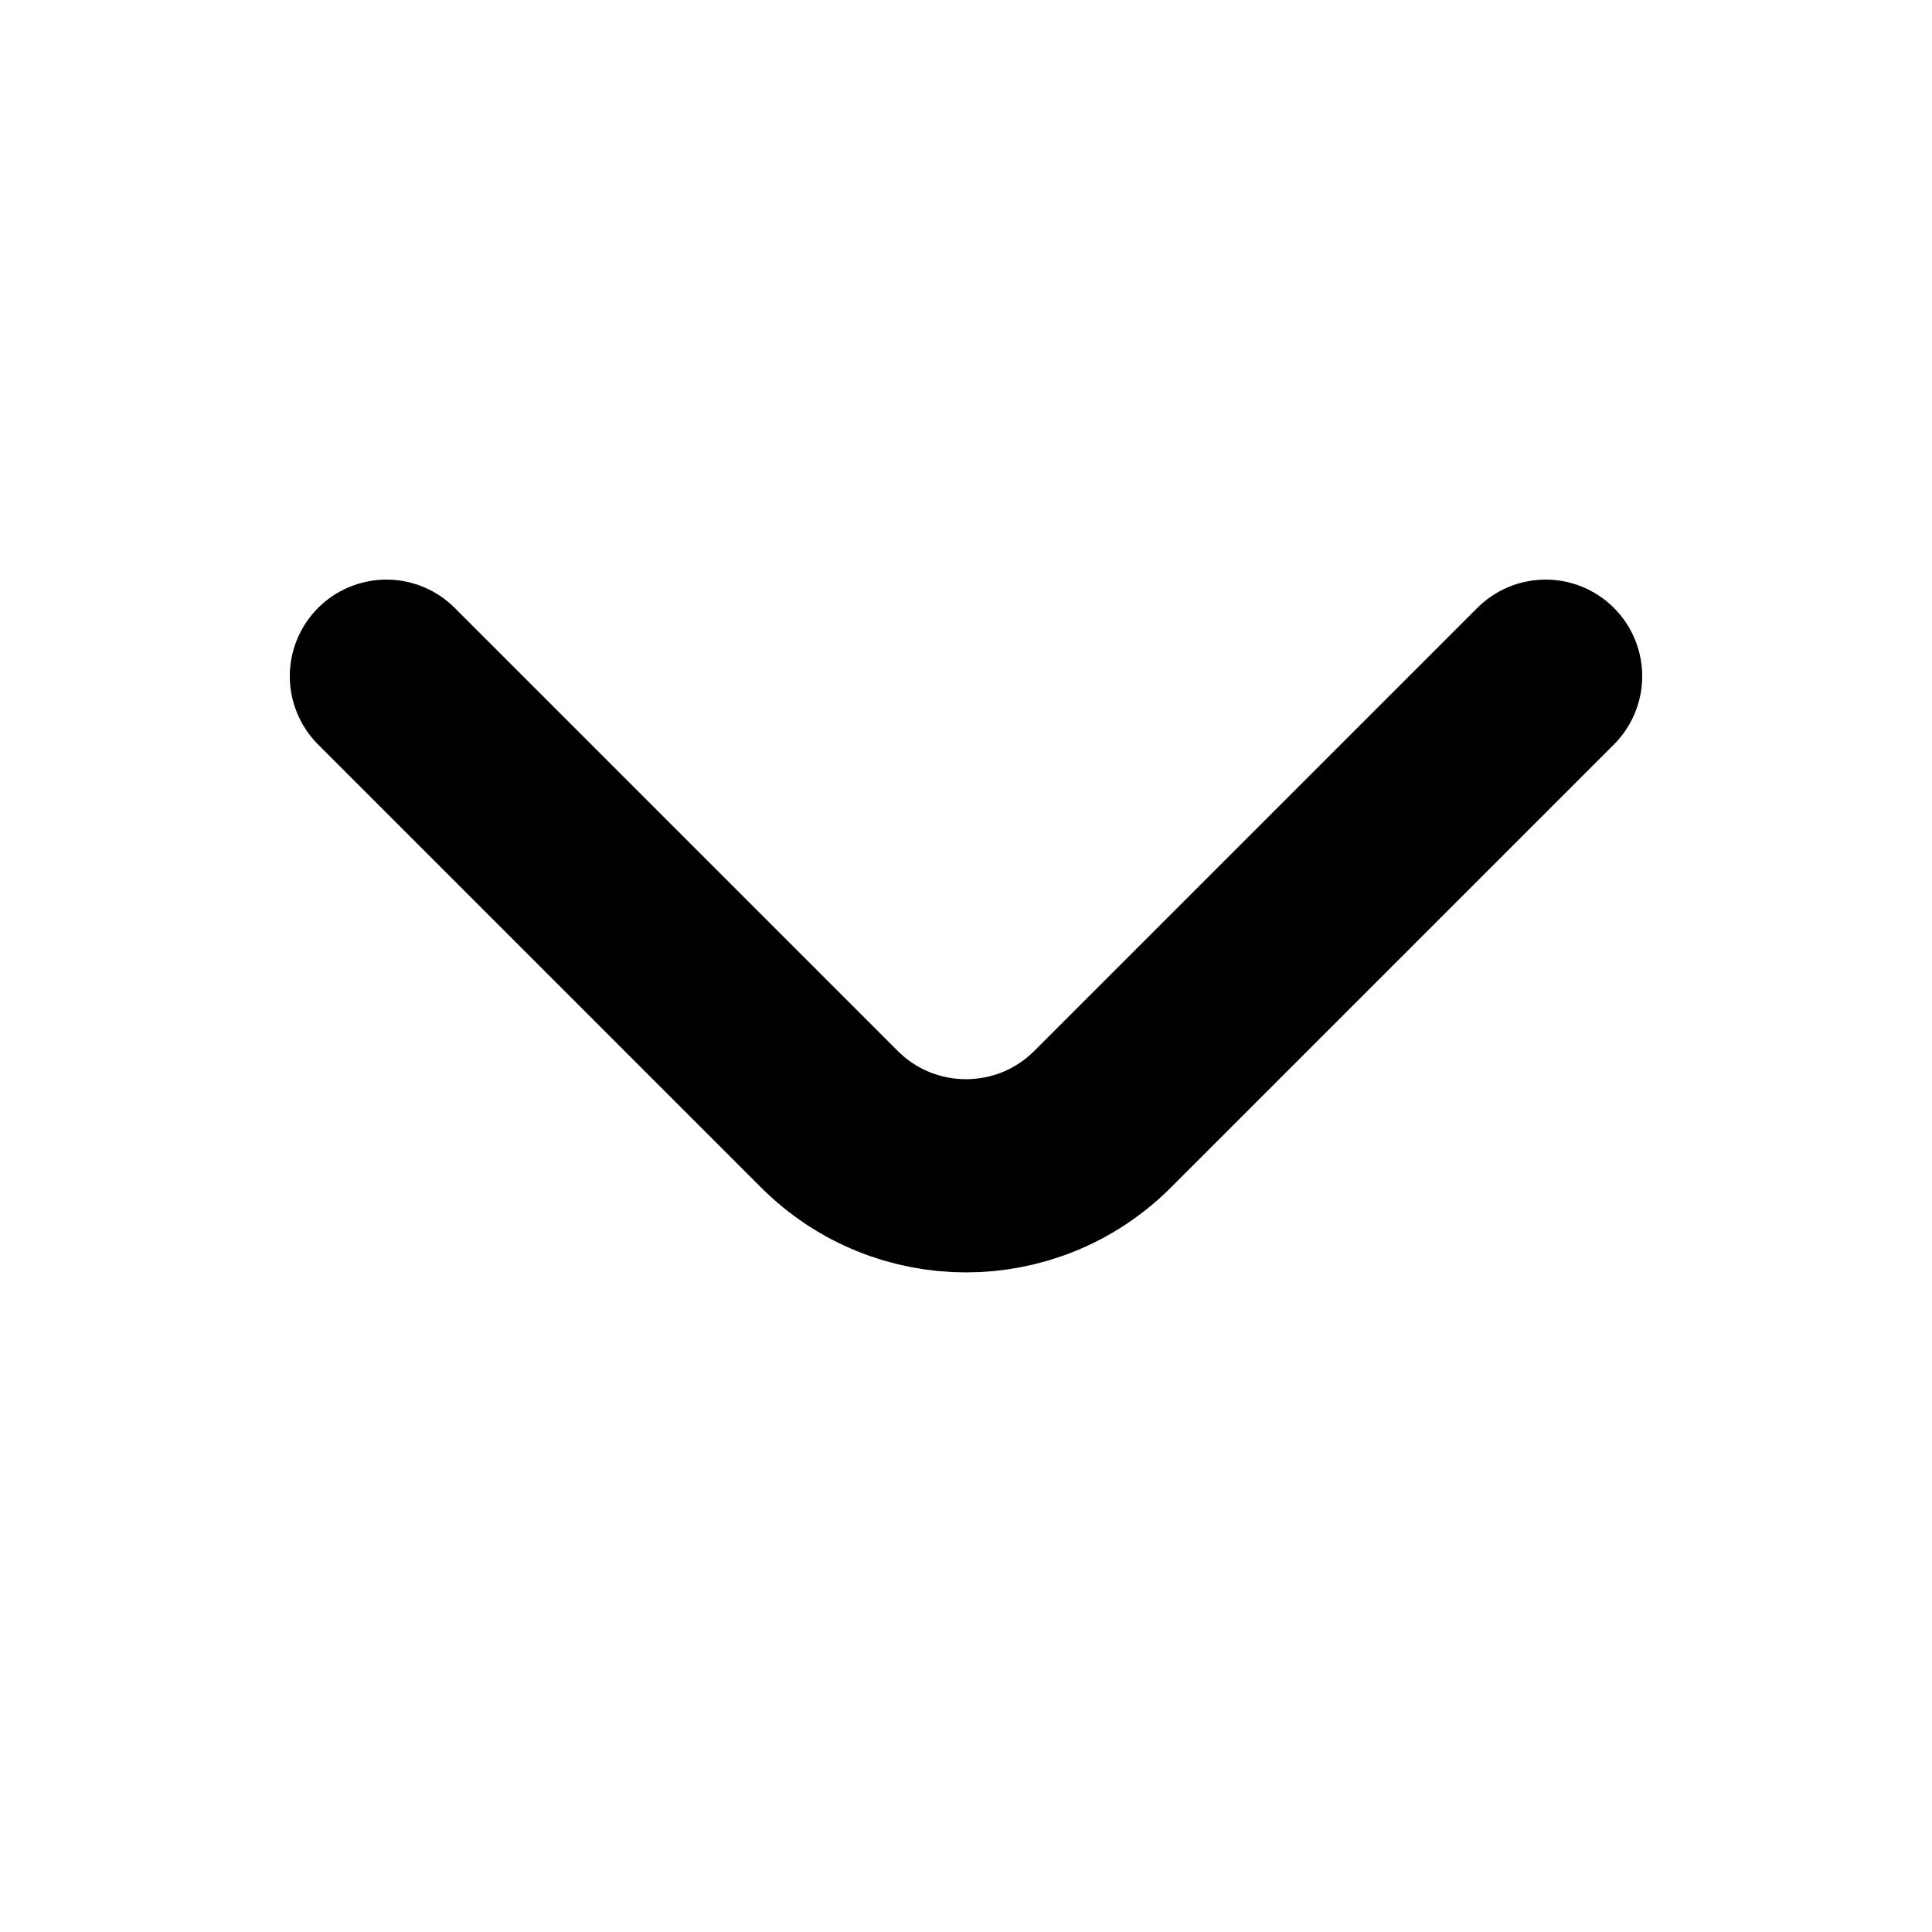 <svg width="20" height="20" viewBox="0 0 20 20" fill="none" xmlns="http://www.w3.org/2000/svg">
<path d="M4 7L8.586 11.586C9.367 12.367 10.633 12.367 11.414 11.586L16 7" stroke="black" stroke-width="2" stroke-linecap="round"/>
</svg>
